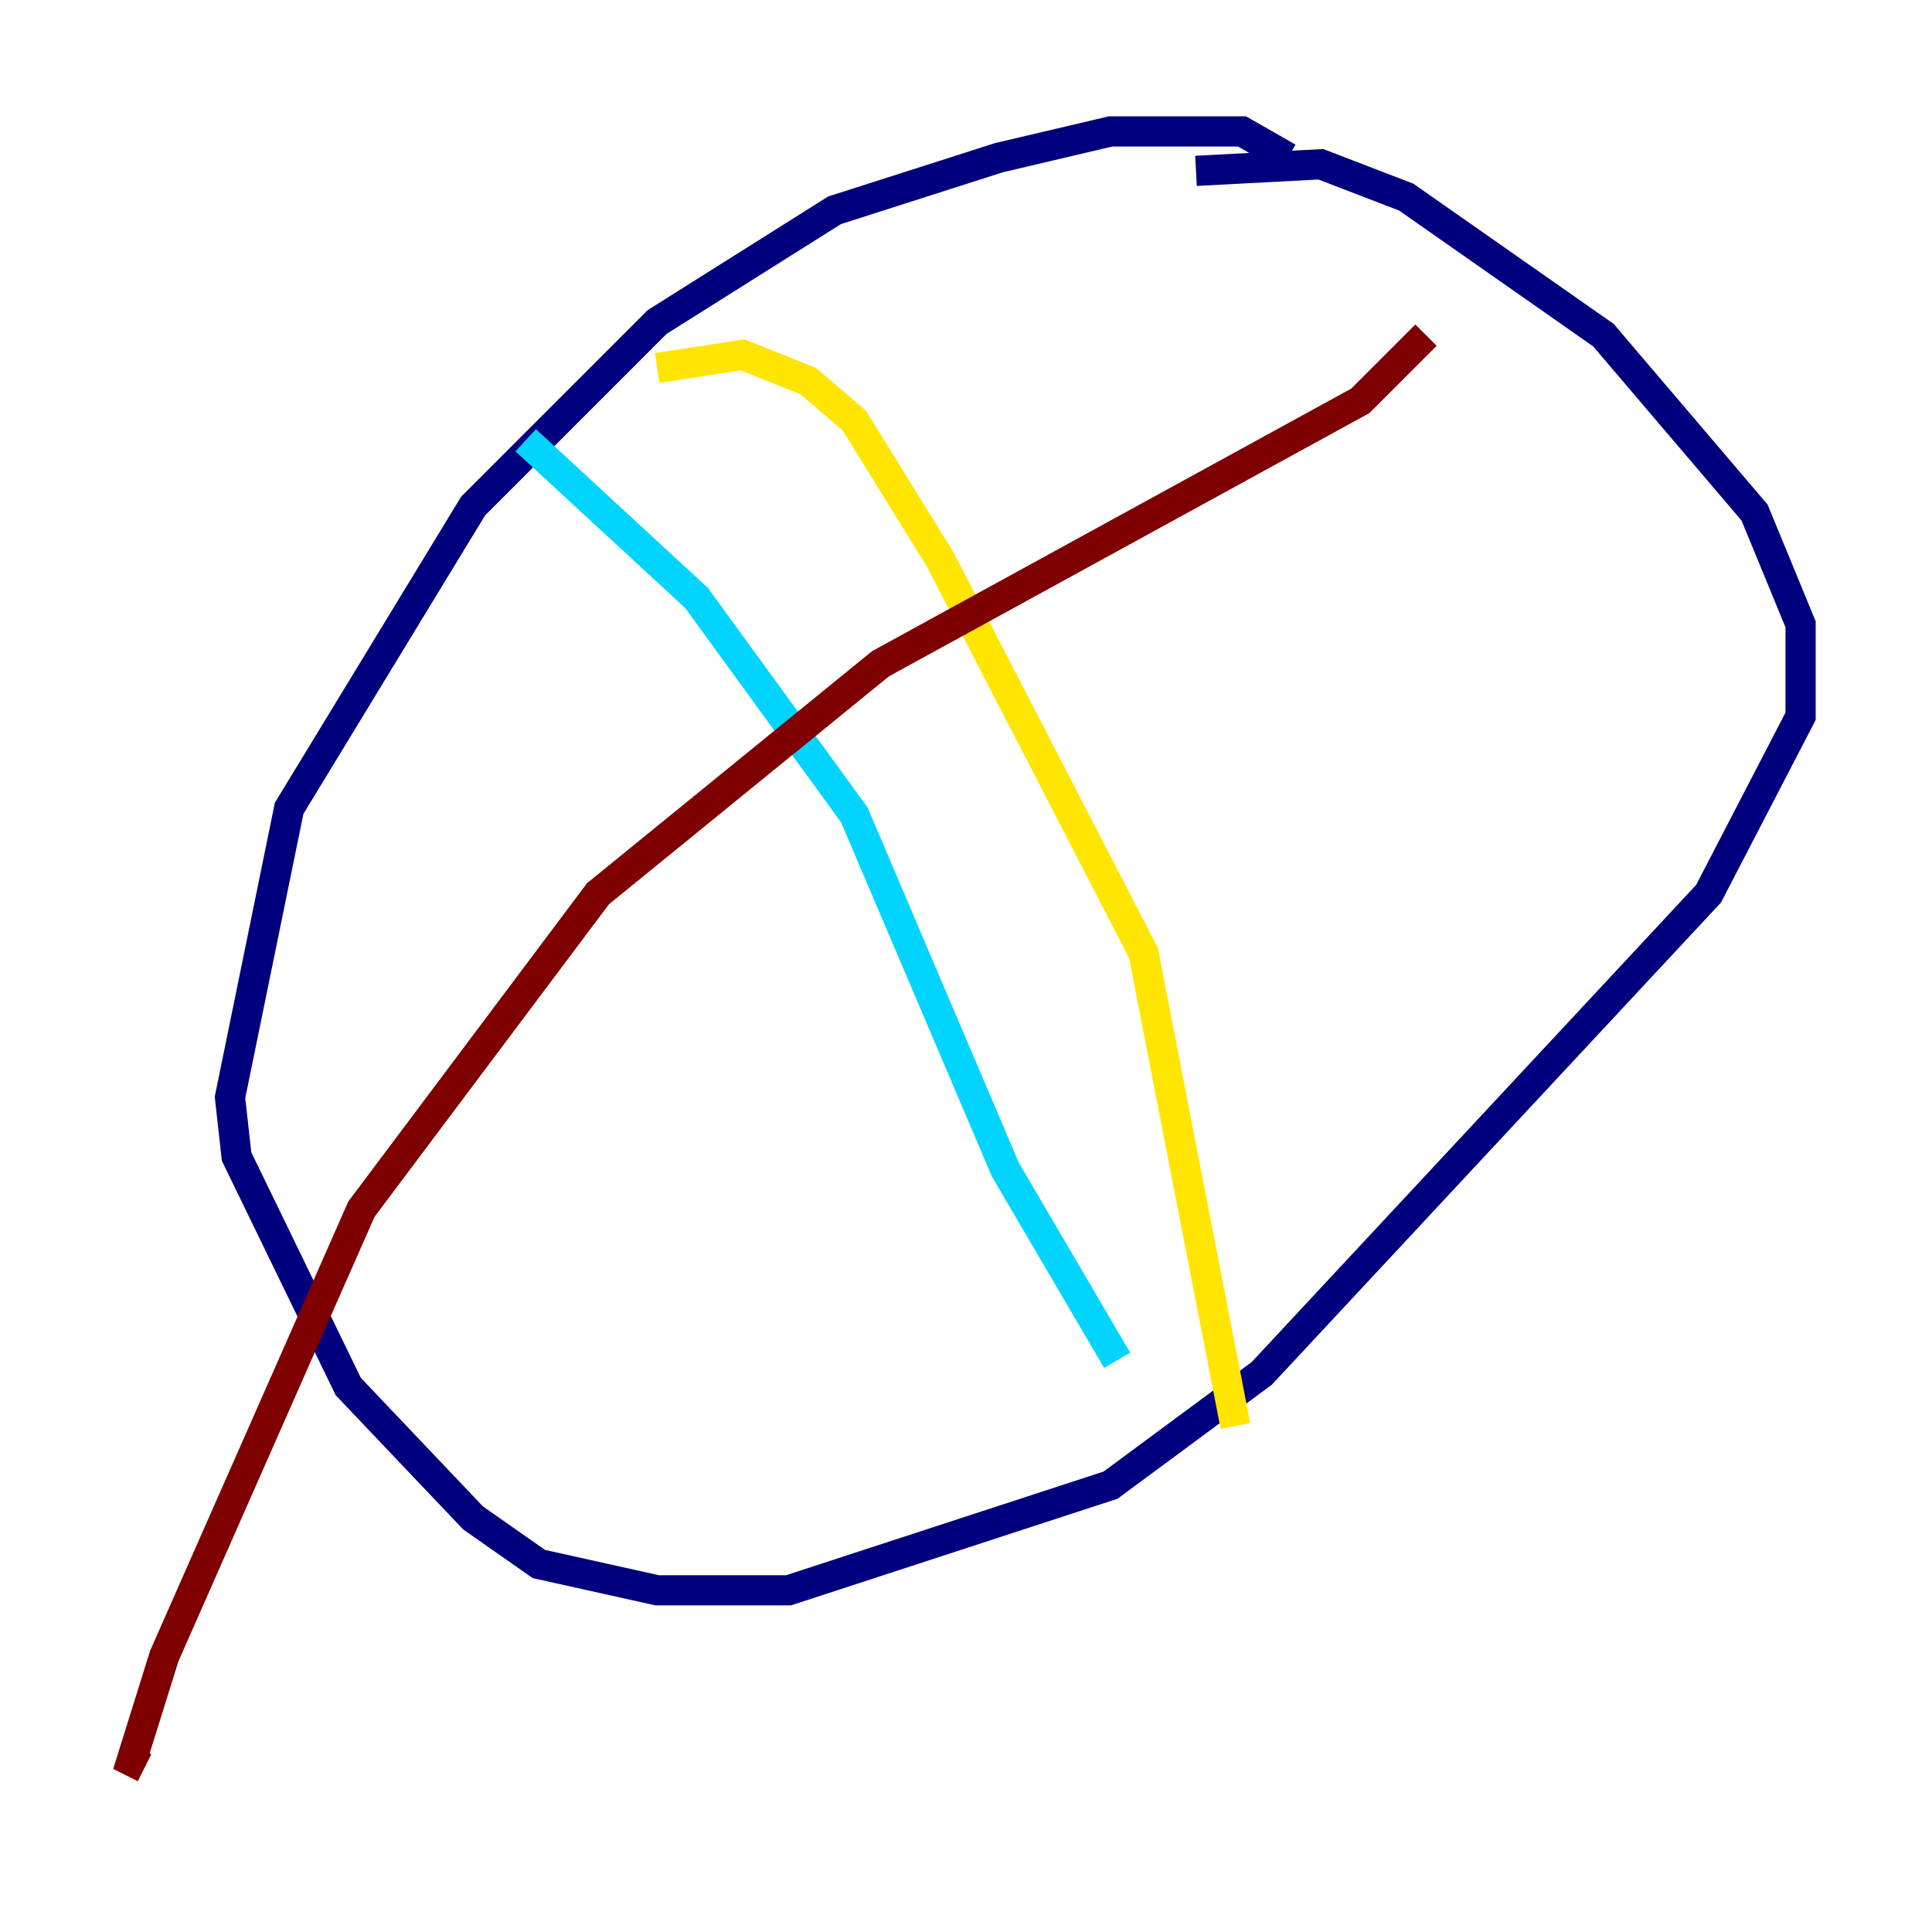 <?xml version="1.0" encoding="utf-8" ?>
<svg baseProfile="tiny" height="128" version="1.2" viewBox="0,0,128,128" width="128" xmlns="http://www.w3.org/2000/svg" xmlns:ev="http://www.w3.org/2001/xml-events" xmlns:xlink="http://www.w3.org/1999/xlink"><defs /><polyline fill="none" points="85.333,10.449 82.286,8.707 73.578,8.707 66.177,10.449 55.292,13.932 43.537,21.333 31.347,33.524 19.157,53.551 15.238,72.707 15.674,76.626 23.075,91.864 31.347,100.571 35.701,103.619 43.537,105.361 52.245,105.361 73.578,98.395 83.592,90.993 113.197,59.211 119.293,47.456 119.293,41.361 116.245,33.959 106.231,22.204 93.17,13.061 87.51,10.884 79.238,11.32" stroke="#00007f" stroke-width="2" /><polyline fill="none" points="34.83,29.17 46.15,39.619 56.599,53.986 66.612,77.497 74.014,90.122" stroke="#00d4ff" stroke-width="2" /><polyline fill="none" points="43.537,24.381 49.197,23.51 53.551,25.252 56.599,27.864 62.258,37.007 75.755,63.129 81.85,94.476" stroke="#ffe500" stroke-width="2" /><polyline fill="none" points="94.476,22.204 90.122,26.558 58.34,43.973 39.619,59.211 23.946,80.109 10.884,109.714 8.707,116.68 9.578,117.116" stroke="#7f0000" stroke-width="2" /></svg>